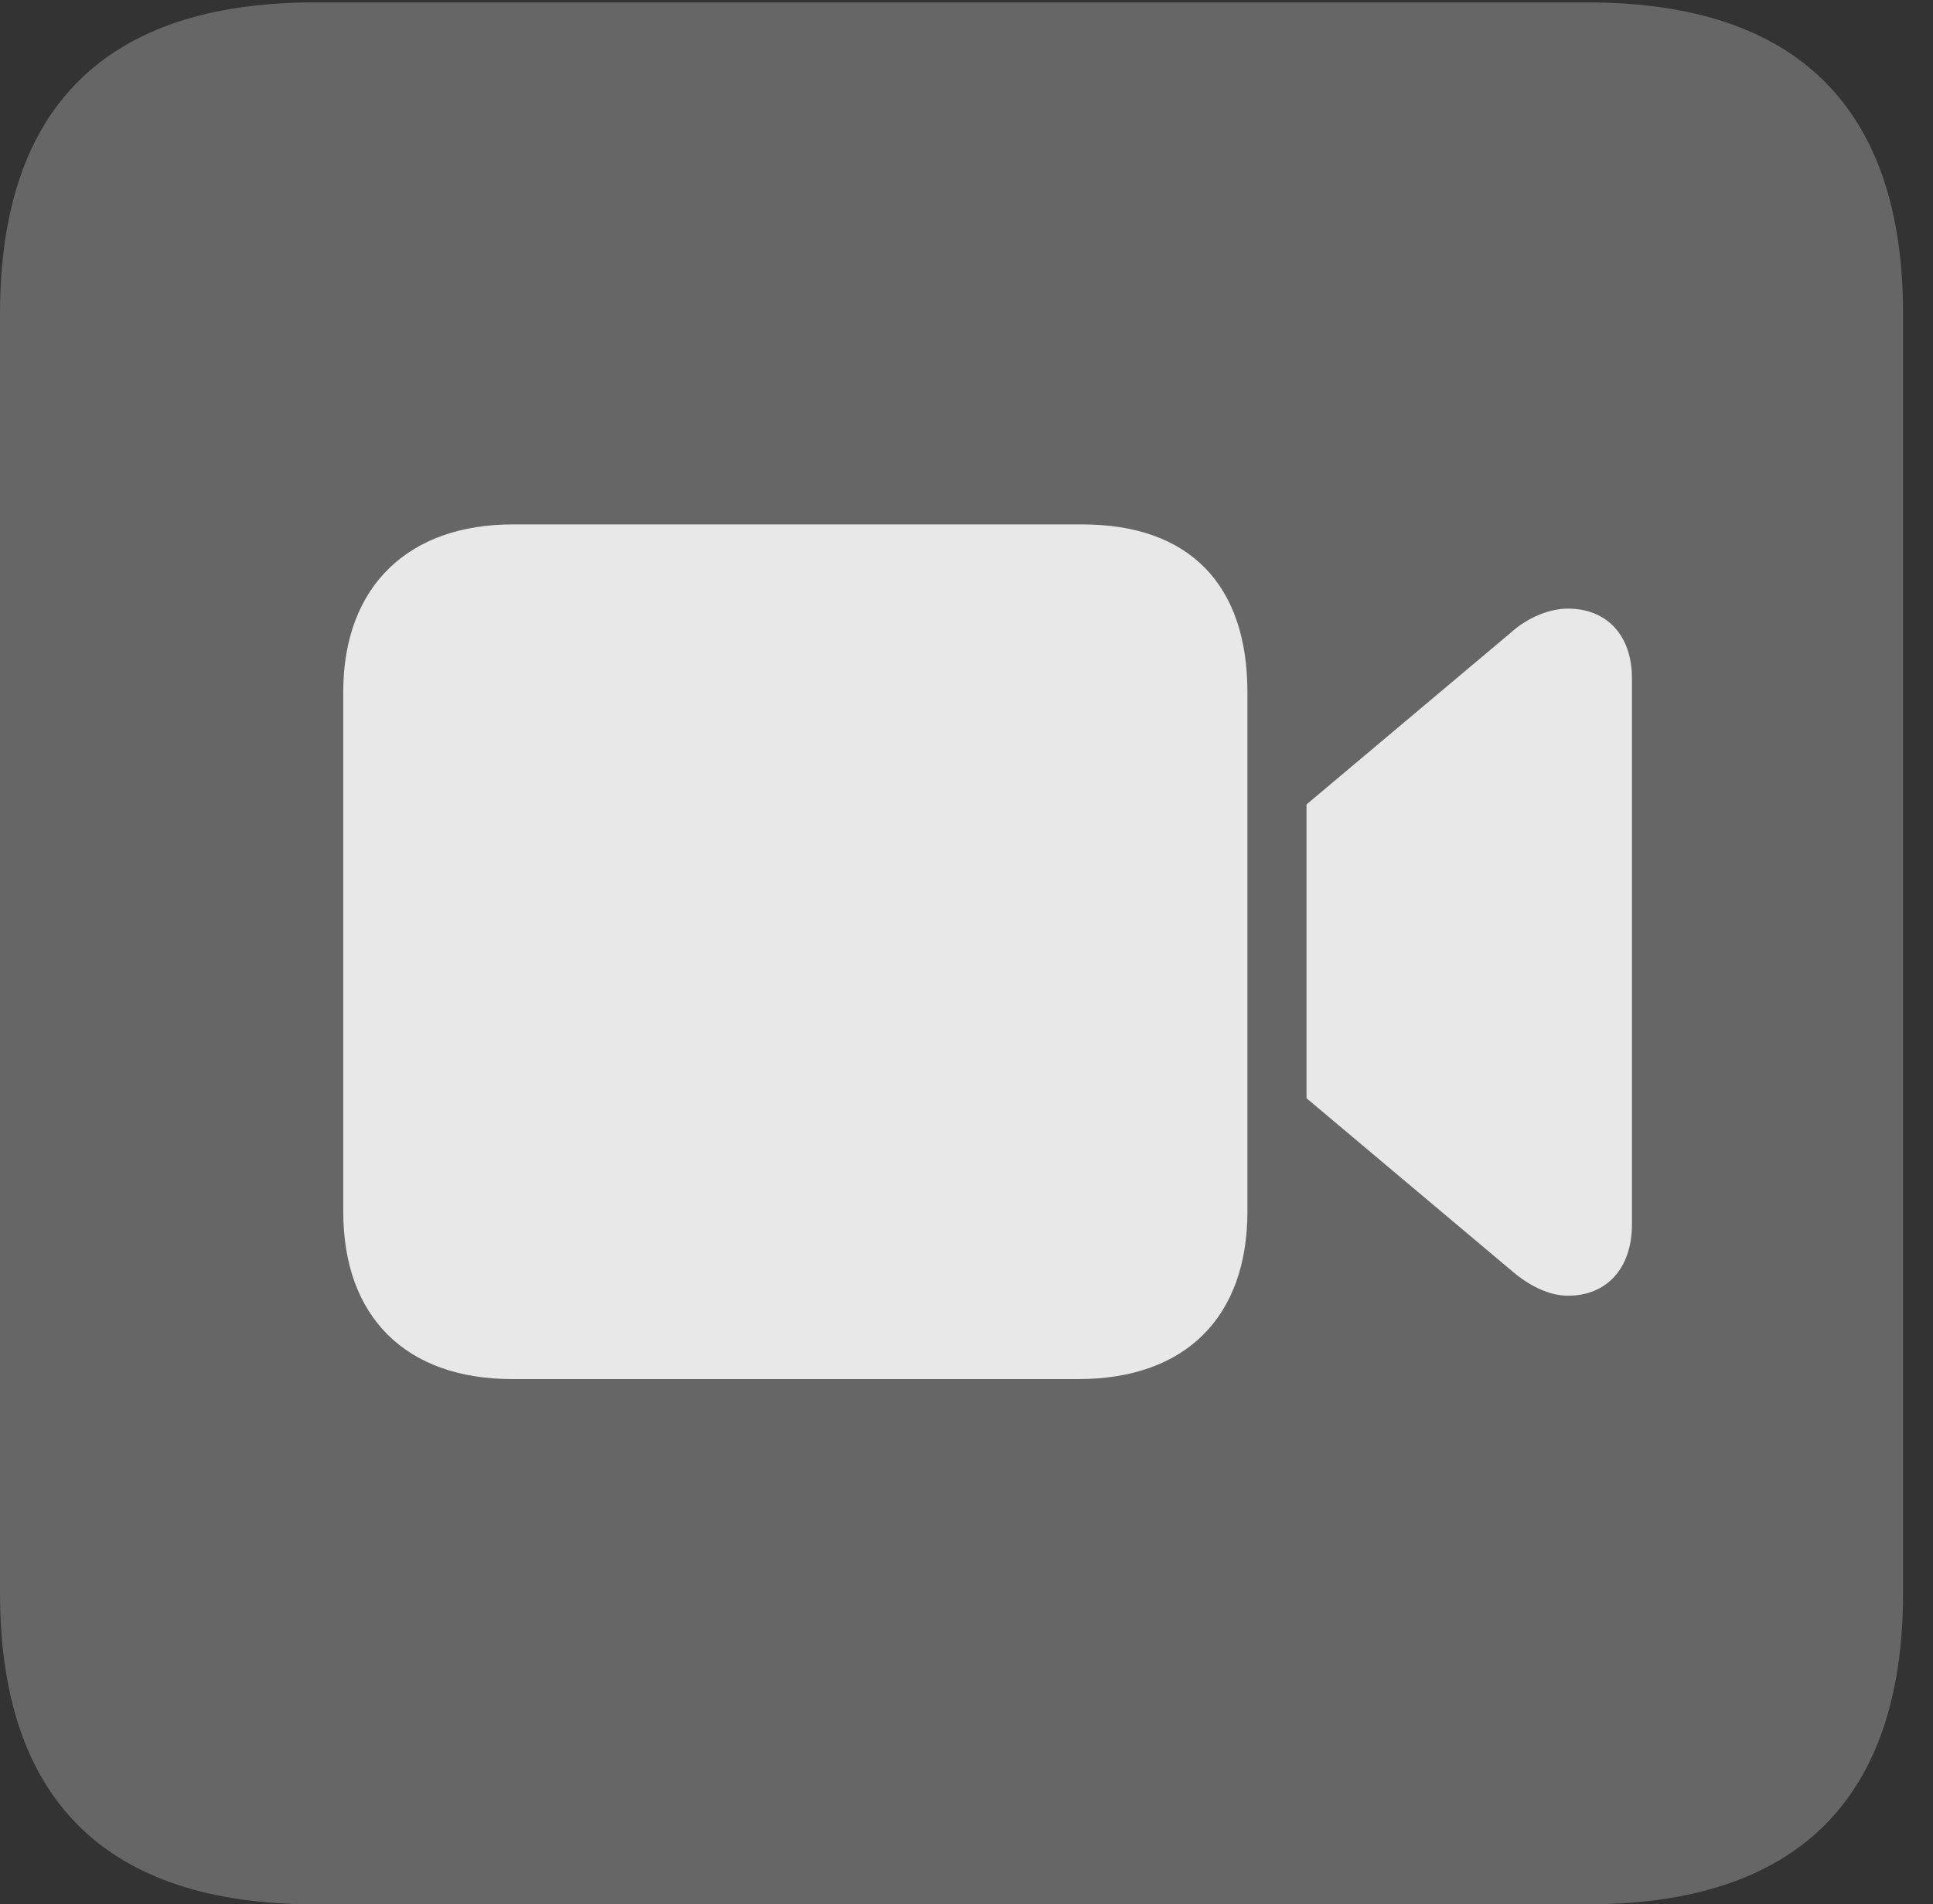 <?xml version="1.0" encoding="UTF-8"?>
<!--Generator: Apple Native CoreSVG 232.5-->
<!DOCTYPE svg
PUBLIC "-//W3C//DTD SVG 1.1//EN"
       "http://www.w3.org/Graphics/SVG/1.1/DTD/svg11.dtd">
<svg version="1.1" xmlns="http://www.w3.org/2000/svg" xmlns:xlink="http://www.w3.org/1999/xlink" width="23.32" height="22.979">
 <rect width="100%" height="100%" fill="#333333" stroke="none"/>
 <g>
  <rect height="22.979" opacity="0" width="23.32" x="0" y="0"/>
  <path d="M3.799 22.979L19.15 22.979C21.68 22.979 22.959 21.709 22.959 19.219L22.959 3.789C22.959 1.299 21.68 0.029 19.15 0.029L3.799 0.029C1.279 0.029 0 1.289 0 3.789L0 19.219C0 21.719 1.279 22.979 3.799 22.979Z" fill="#ffffff" fill-opacity="0.25"/>
  <path d="M6.182 16.641C4.902 16.641 4.141 15.898 4.141 14.619L4.141 8.35C4.141 7.061 4.941 6.328 6.182 6.328L13.057 6.328C14.355 6.328 15.049 7.061 15.049 8.35L15.049 14.619C15.049 15.898 14.297 16.641 13.008 16.641ZM15.762 13.252L15.762 9.707L18.223 7.637C18.428 7.451 18.691 7.344 18.916 7.344C19.385 7.344 19.688 7.666 19.688 8.184L19.688 14.775C19.688 15.303 19.385 15.635 18.916 15.635C18.691 15.635 18.447 15.518 18.223 15.322Z" fill="#ffffff" fill-opacity="0.85"/>
 </g>
</svg>
